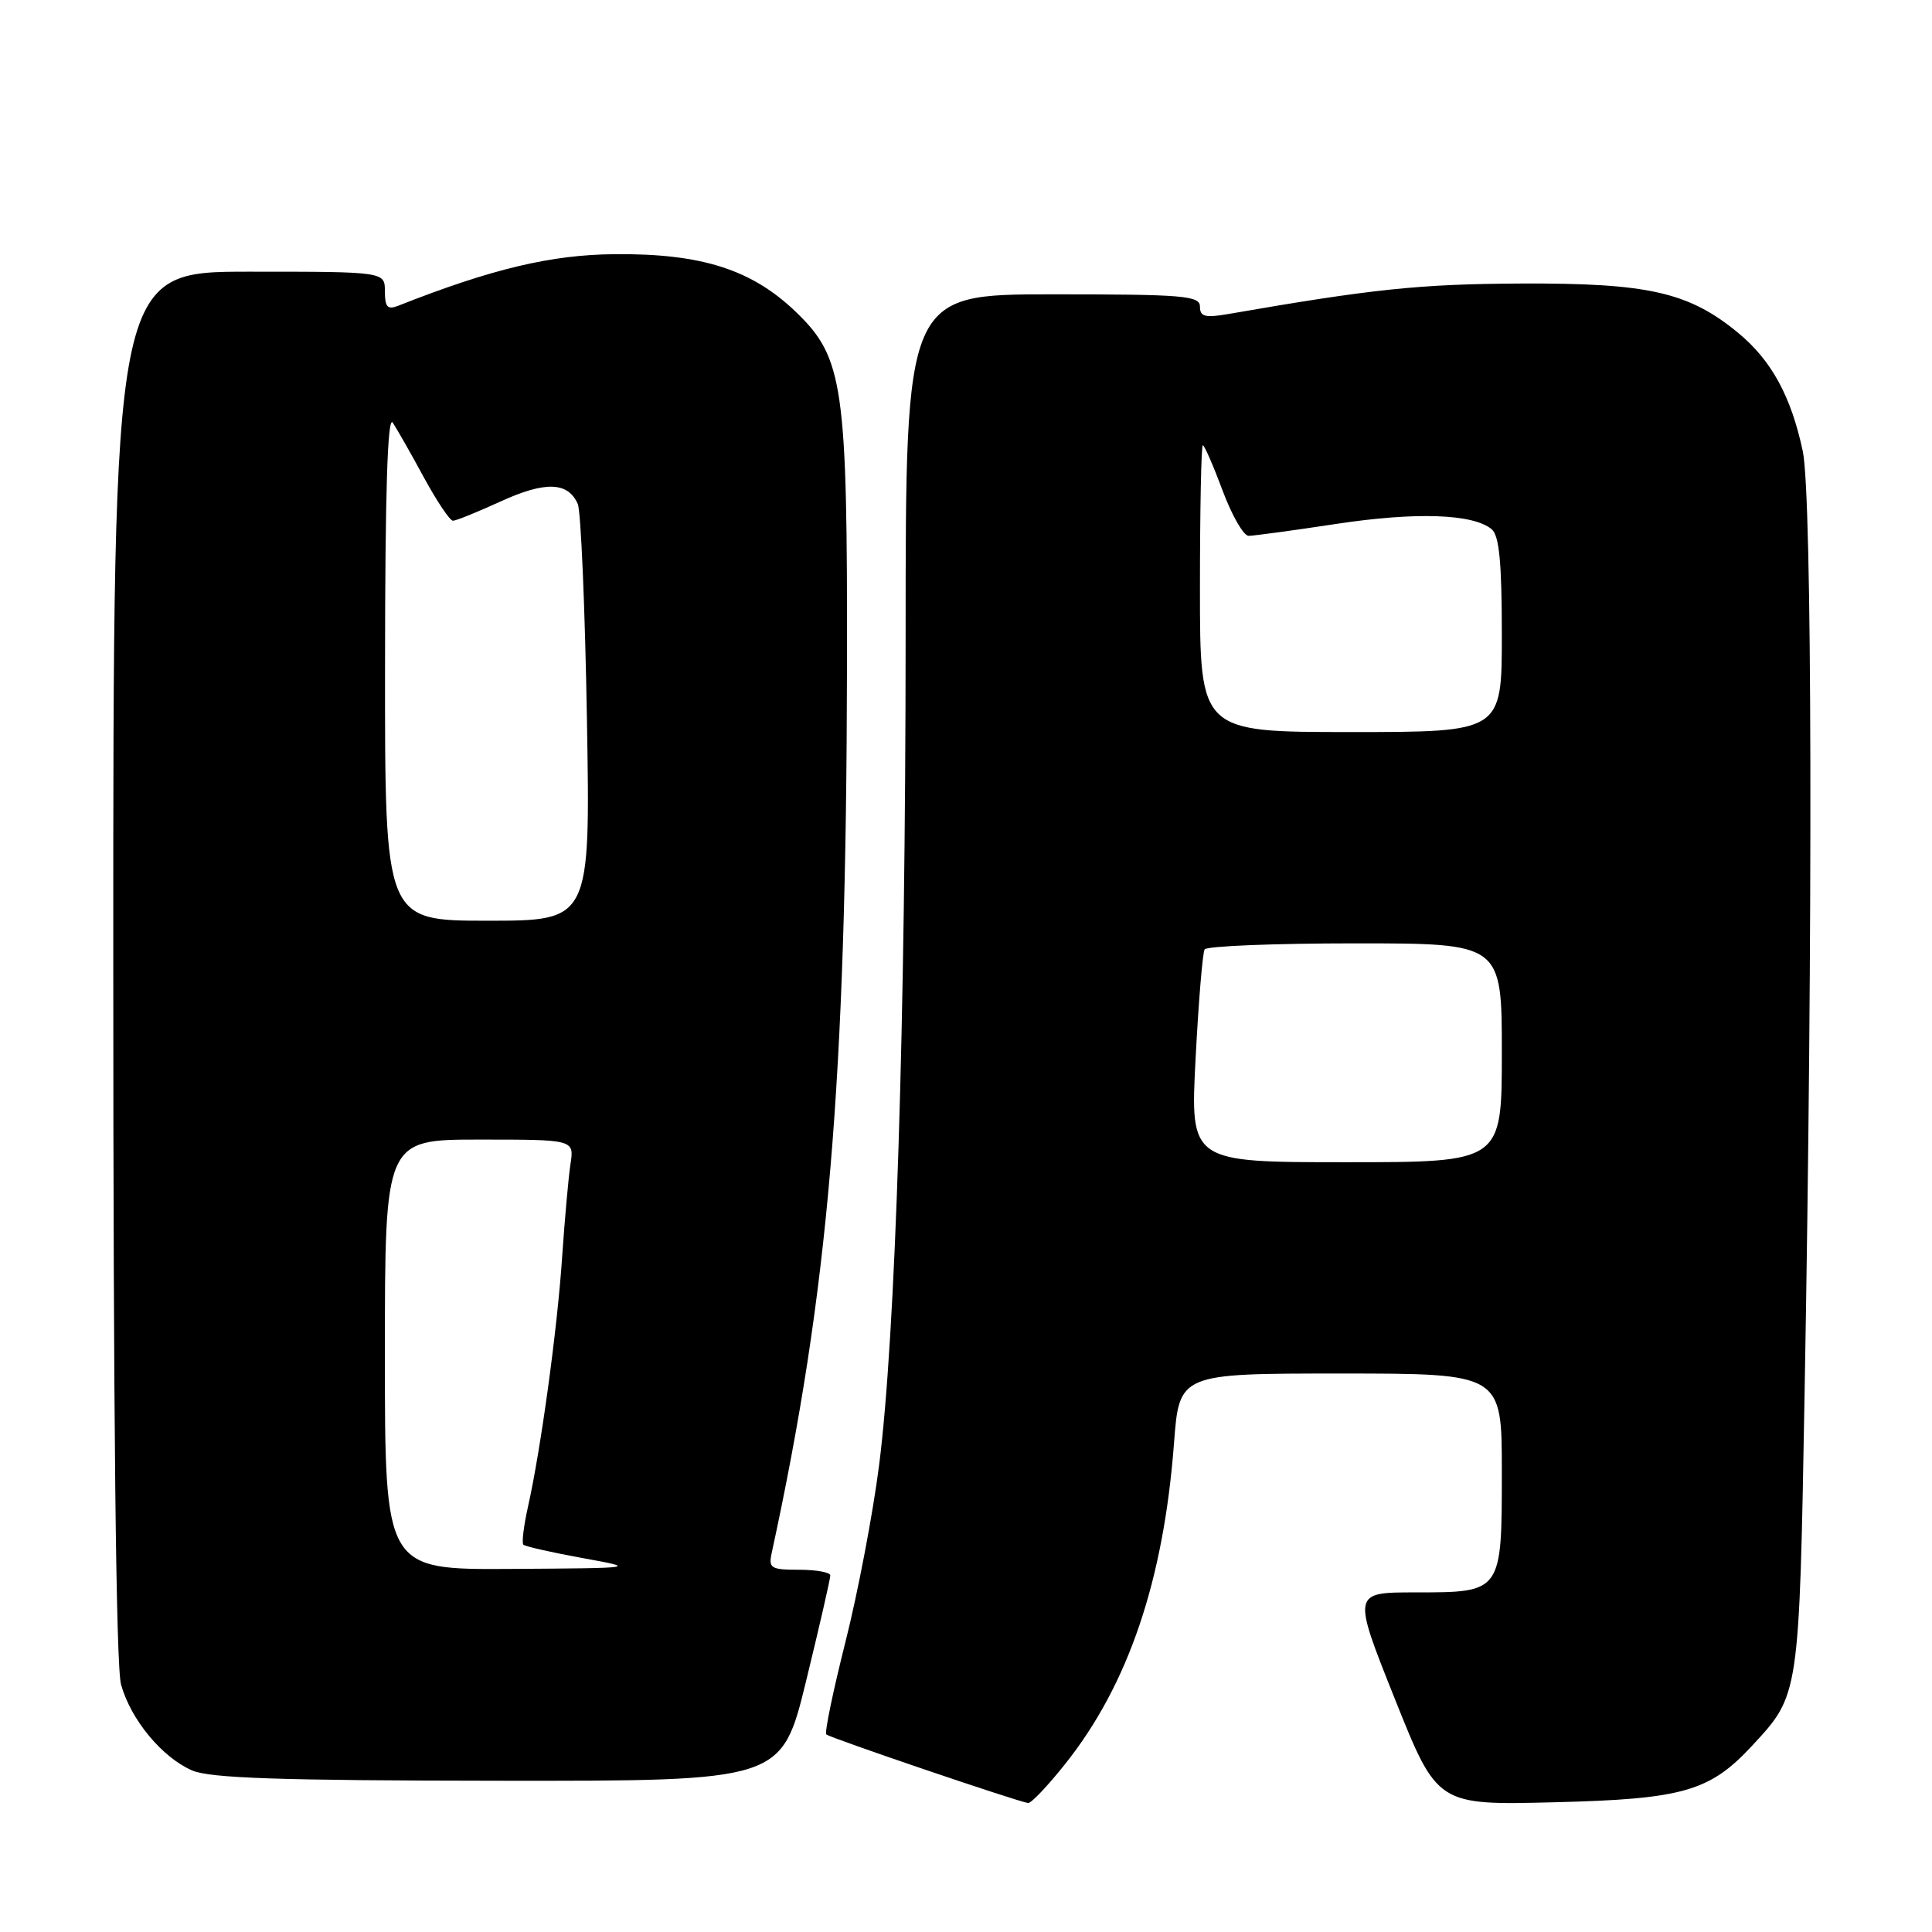 <?xml version="1.0" encoding="UTF-8" standalone="no"?>
<!DOCTYPE svg PUBLIC "-//W3C//DTD SVG 1.1//EN" "http://www.w3.org/Graphics/SVG/1.1/DTD/svg11.dtd" >
<svg xmlns="http://www.w3.org/2000/svg" xmlns:xlink="http://www.w3.org/1999/xlink" version="1.1" viewBox="0 0 256 256">
 <g >
 <path fill="currentColor"
d=" M 141.13 233.75 C 149.50 223.25 154.18 209.44 155.56 191.25 C 156.26 182.00 156.26 182.00 177.63 182.00 C 199.00 182.00 199.00 182.00 199.00 194.93 C 199.00 211.06 199.04 211.00 187.52 211.00 C 179.19 211.00 179.19 211.00 184.82 225.10 C 190.45 239.20 190.45 239.20 205.97 238.81 C 222.98 238.39 226.55 237.37 232.14 231.34 C 238.45 224.54 238.40 224.89 239.12 184.50 C 240.23 122.58 240.12 65.68 238.88 59.80 C 237.33 52.51 234.73 47.75 230.31 44.10 C 223.76 38.71 218.40 37.49 201.50 37.57 C 188.15 37.63 181.85 38.29 162.75 41.61 C 159.68 42.14 159.00 41.96 159.00 40.63 C 159.00 39.18 156.86 39.00 139.50 39.00 C 120.00 39.00 120.00 39.00 120.00 84.25 C 119.99 135.47 118.67 177.00 116.49 194.11 C 115.68 200.50 113.67 211.05 112.03 217.55 C 110.39 224.06 109.24 229.58 109.49 229.82 C 109.93 230.26 134.85 238.73 136.23 238.91 C 136.63 238.96 138.83 236.64 141.13 233.75 Z  M 106.81 222.75 C 108.59 215.46 110.03 209.16 110.02 208.75 C 110.01 208.34 108.15 208.00 105.88 208.00 C 102.14 208.00 101.81 207.80 102.26 205.75 C 109.80 171.00 112.13 143.55 112.23 88.50 C 112.30 51.09 111.77 47.42 105.49 41.36 C 99.64 35.72 92.98 33.58 81.50 33.68 C 73.06 33.74 65.16 35.62 52.75 40.52 C 51.35 41.07 51.00 40.69 51.00 38.61 C 51.00 36.00 51.00 36.00 33.00 36.00 C 15.00 36.00 15.00 36.00 15.01 127.75 C 15.01 187.78 15.37 220.79 16.04 223.22 C 17.34 227.87 21.46 232.85 25.45 234.59 C 27.80 235.62 37.09 235.93 66.04 235.96 C 103.57 236.00 103.57 236.00 106.81 222.75 Z  M 158.42 140.30 C 158.81 132.76 159.35 126.24 159.62 125.80 C 159.90 125.36 168.87 125.00 179.56 125.00 C 199.00 125.00 199.00 125.00 199.00 139.50 C 199.00 154.00 199.00 154.00 178.35 154.00 C 157.71 154.00 157.71 154.00 158.42 140.30 Z  M 159.00 78.00 C 159.00 67.55 159.17 59.00 159.38 59.00 C 159.59 59.00 160.77 61.70 162.00 65.00 C 163.23 68.30 164.78 71.00 165.45 71.00 C 166.11 71.00 171.34 70.29 177.07 69.42 C 187.63 67.82 195.18 68.08 197.65 70.12 C 198.66 70.96 199.00 74.53 199.00 84.12 C 199.00 97.00 199.00 97.00 179.00 97.00 C 159.00 97.00 159.00 97.00 159.00 78.00 Z  M 51.00 179.50 C 51.00 151.00 51.00 151.00 63.55 151.00 C 76.09 151.00 76.09 151.00 75.59 154.25 C 75.32 156.04 74.83 161.55 74.49 166.50 C 73.86 176.03 71.66 192.10 69.95 199.70 C 69.39 202.21 69.12 204.45 69.35 204.68 C 69.57 204.91 73.08 205.70 77.13 206.44 C 84.50 207.78 84.50 207.78 67.75 207.89 C 51.00 208.00 51.00 208.00 51.00 179.50 Z  M 51.02 88.25 C 51.03 65.29 51.35 54.98 52.04 56.00 C 52.59 56.83 54.45 60.09 56.16 63.25 C 57.88 66.41 59.61 69.00 60.02 69.00 C 60.43 69.00 63.28 67.84 66.37 66.43 C 72.25 63.74 75.28 63.84 76.56 66.79 C 76.97 67.73 77.52 80.54 77.77 95.25 C 78.23 122.00 78.23 122.00 64.62 122.00 C 51.00 122.00 51.00 122.00 51.02 88.25 Z "/>
</g>
</svg>